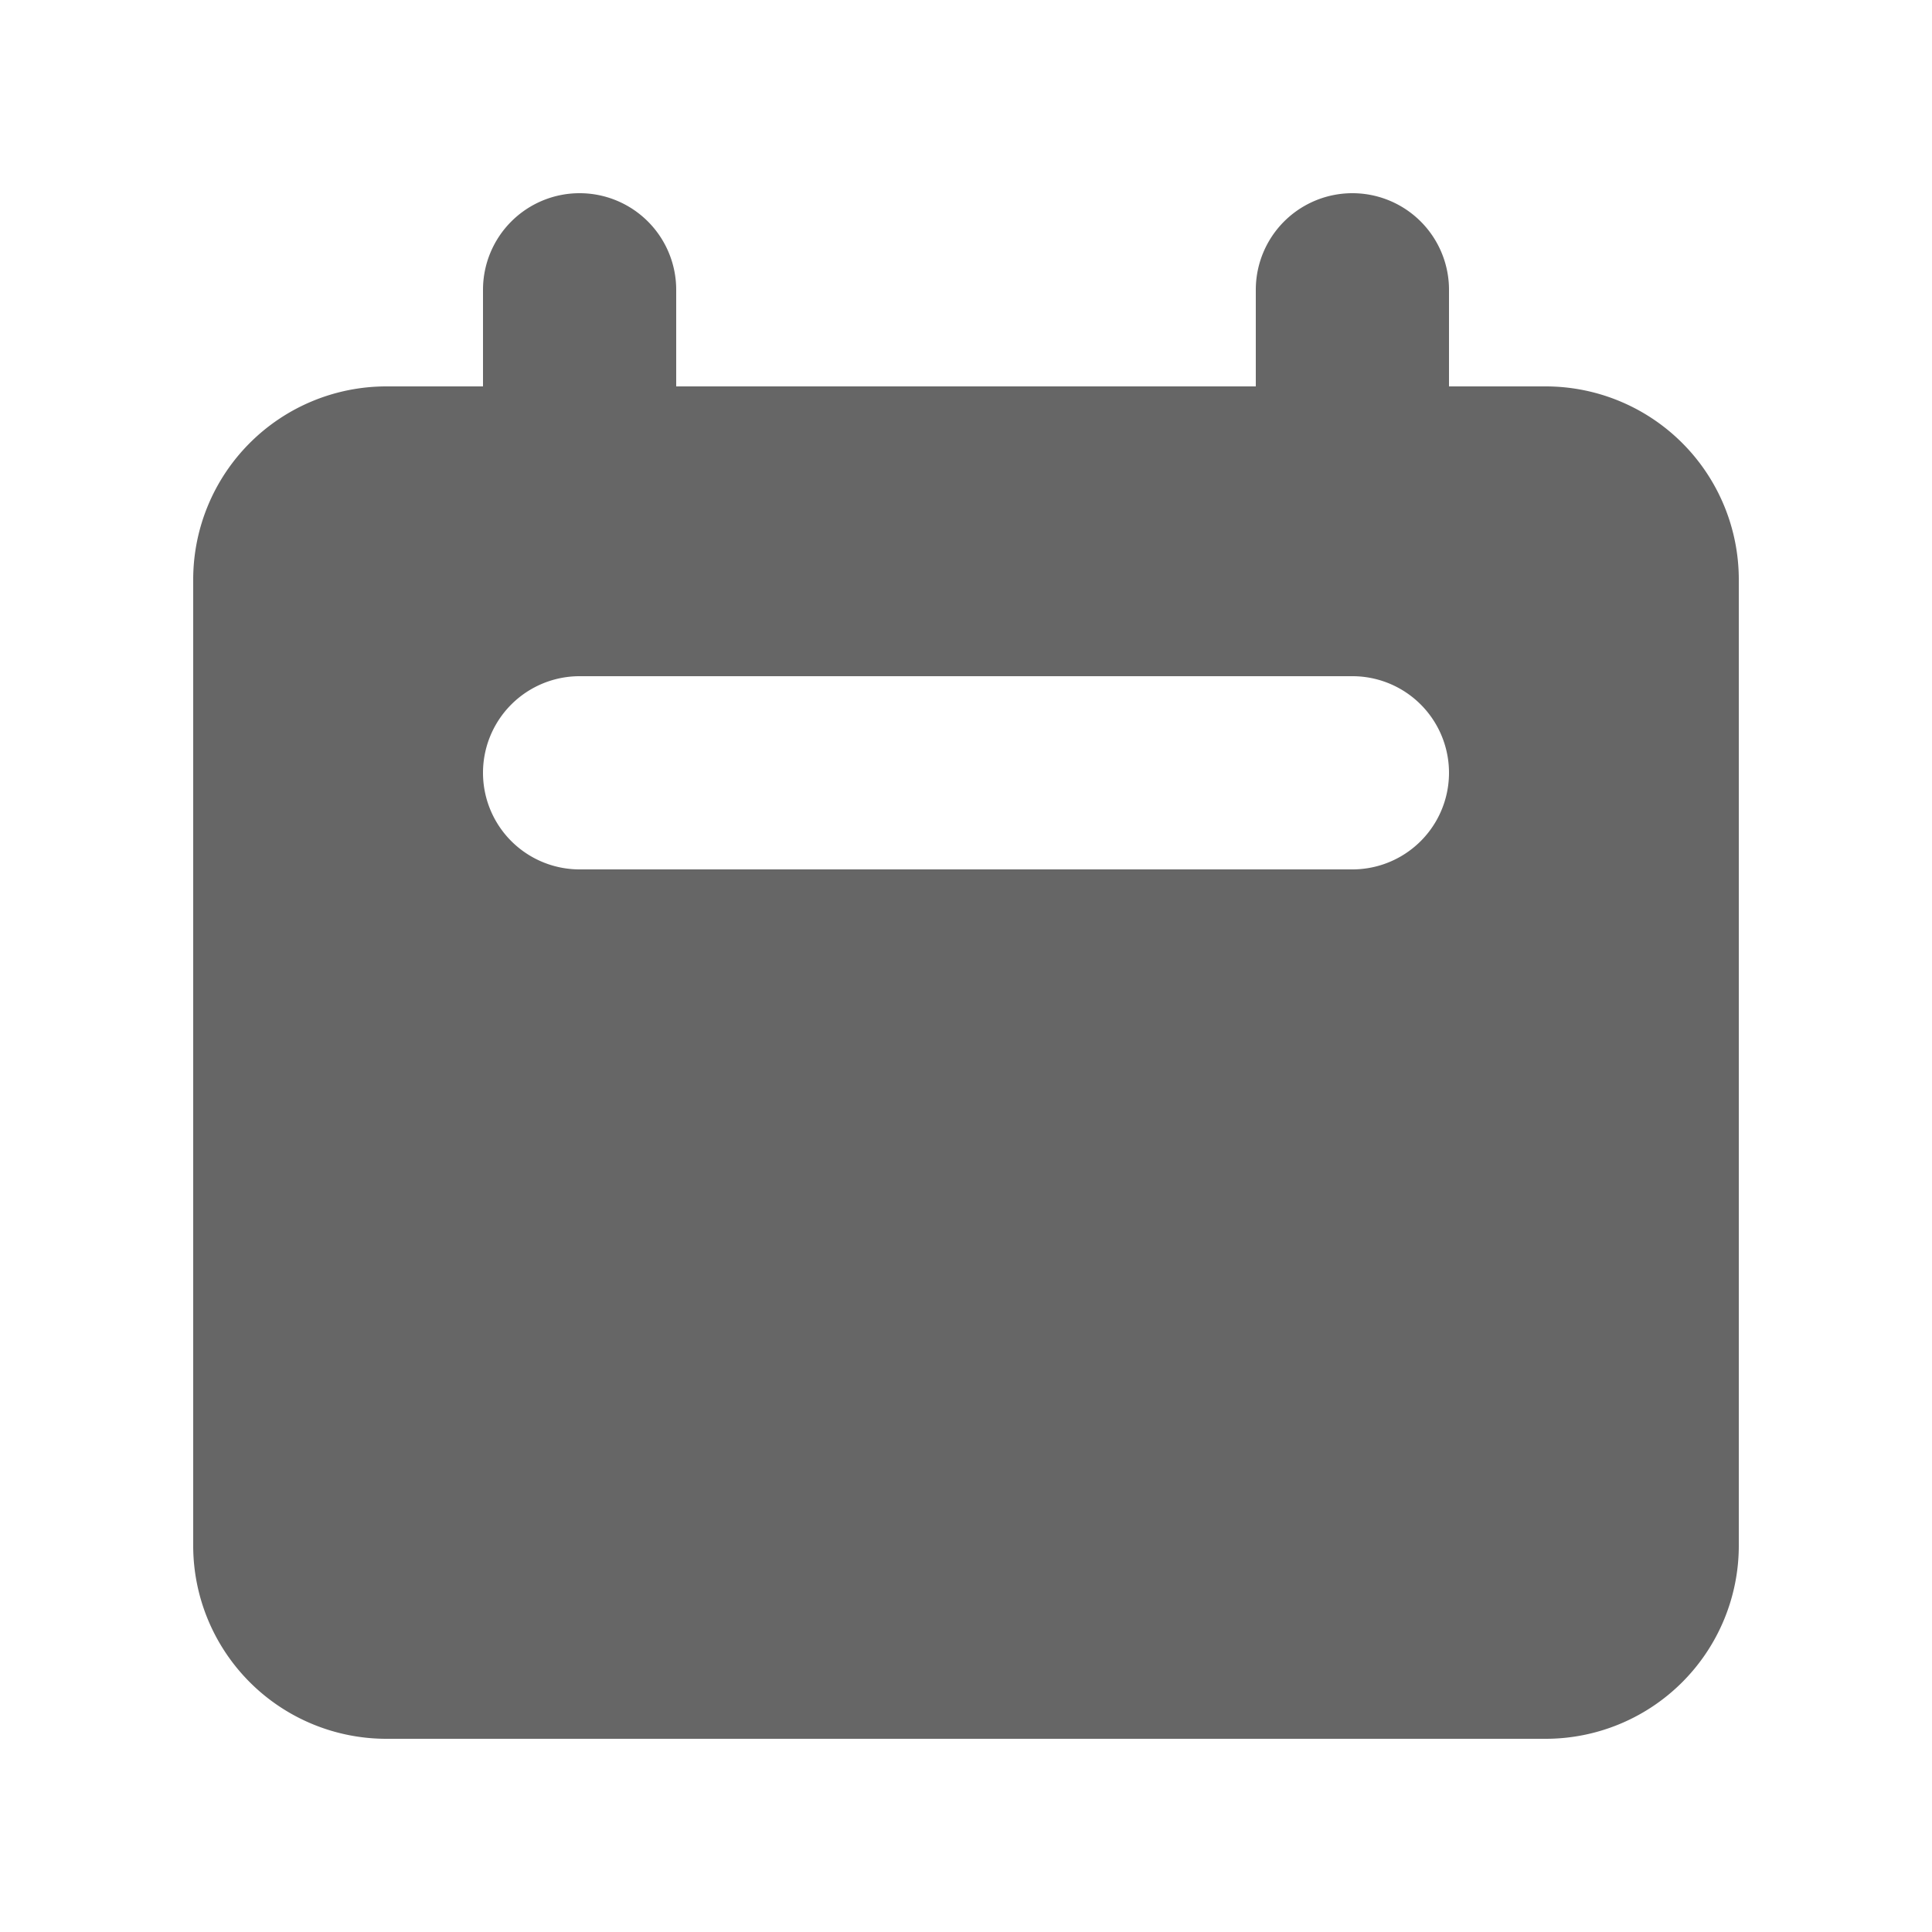 <svg xmlns="http://www.w3.org/2000/svg" width="24" height="24" fill="none"><path fill-rule="evenodd" clip-rule="evenodd" d="M7.2 2.4A1.2 1.2 0 006 3.6v1.2H4.8a2.4 2.4 0 00-2.4 2.4v12a2.4 2.4 0 002.4 2.4h14.4a2.4 2.4 0 002.4-2.4v-12a2.4 2.4 0 00-2.4-2.4H18V3.6a1.2 1.2 0 10-2.4 0v1.2H8.4V3.6a1.2 1.2 0 00-1.2-1.2zm0 6a1.2 1.2 0 000 2.4h9.6a1.2 1.2 0 100-2.4H7.2z" fill="#666"/></svg>